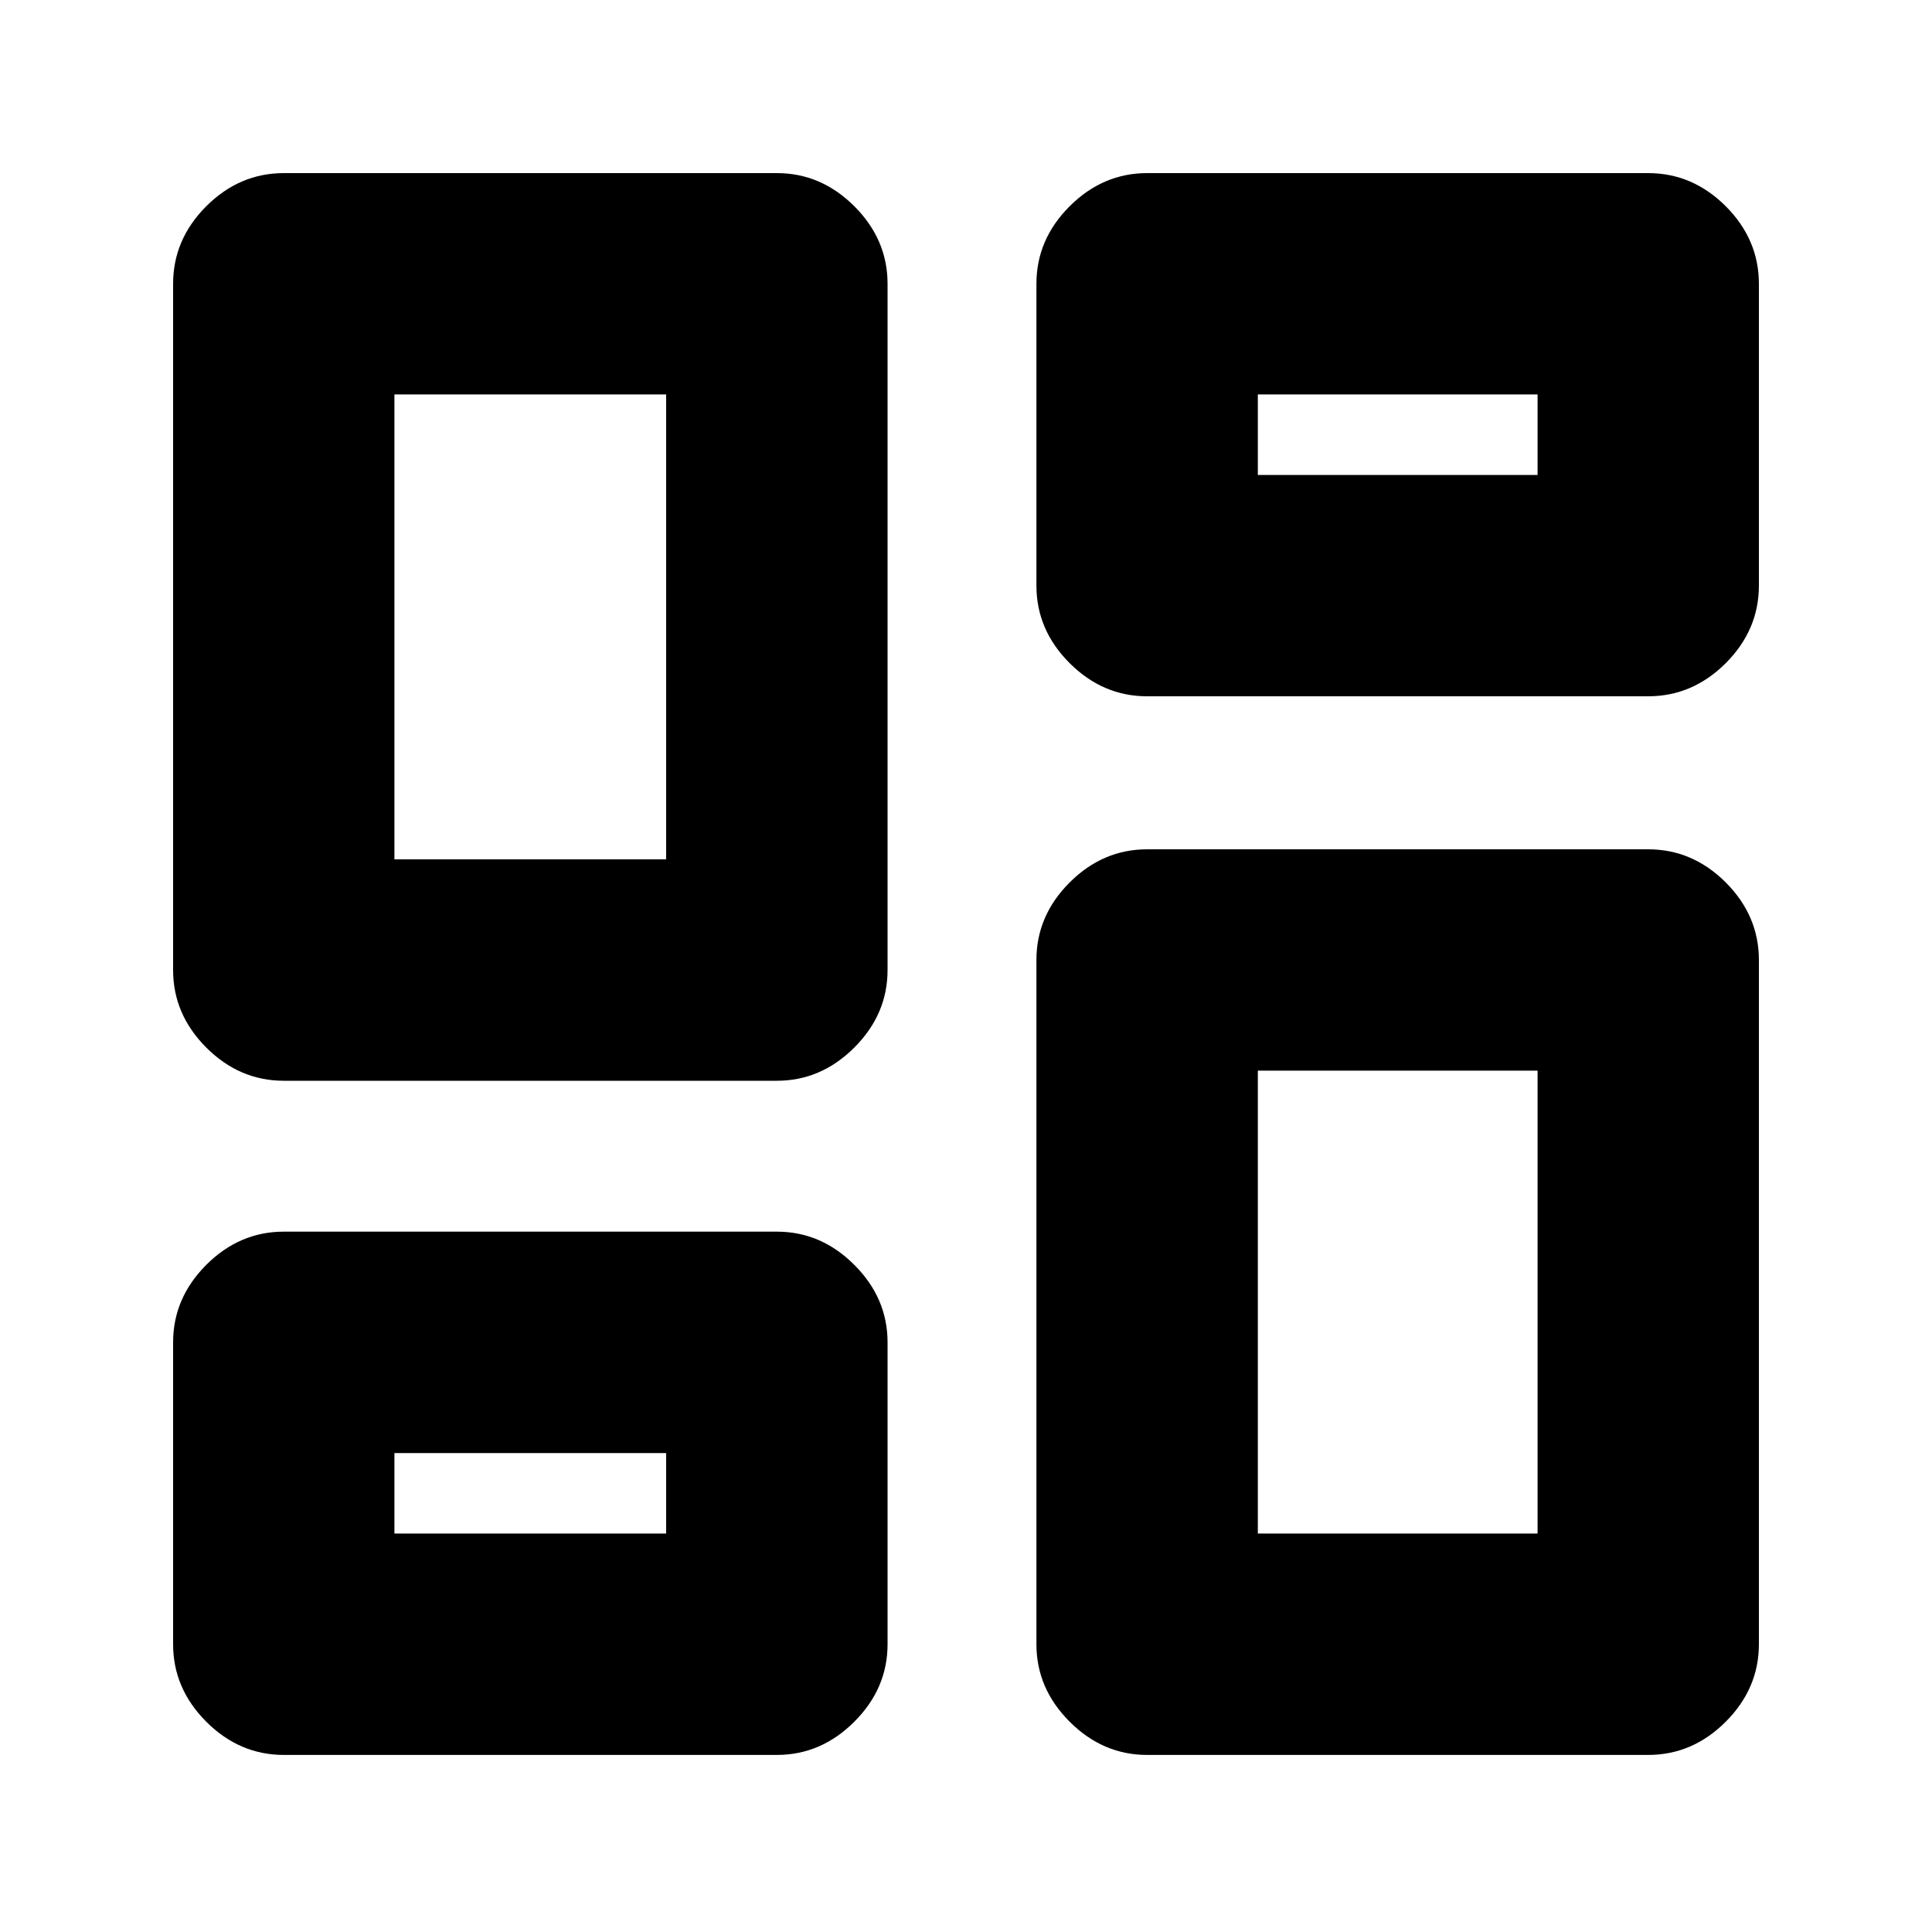 <svg xmlns="http://www.w3.org/2000/svg" height="20" width="20"><path d="M10.729 6.062V2.938Q10.729 2.479 11.073 2.135Q11.417 1.792 11.875 1.792H17.062Q17.521 1.792 17.865 2.135Q18.208 2.479 18.208 2.938V6.062Q18.208 6.521 17.865 6.865Q17.521 7.208 17.062 7.208H11.875Q11.417 7.208 11.073 6.865Q10.729 6.521 10.729 6.062ZM1.792 10.042V2.938Q1.792 2.479 2.135 2.135Q2.479 1.792 2.938 1.792H8.042Q8.5 1.792 8.844 2.135Q9.188 2.479 9.188 2.938V10.042Q9.188 10.5 8.844 10.844Q8.5 11.188 8.042 11.188H2.938Q2.479 11.188 2.135 10.844Q1.792 10.5 1.792 10.042ZM10.729 17.021V9.938Q10.729 9.479 11.073 9.135Q11.417 8.792 11.875 8.792H17.062Q17.521 8.792 17.865 9.135Q18.208 9.479 18.208 9.938V17.021Q18.208 17.479 17.865 17.823Q17.521 18.167 17.062 18.167H11.875Q11.417 18.167 11.073 17.823Q10.729 17.479 10.729 17.021ZM1.792 17.021V13.896Q1.792 13.438 2.135 13.094Q2.479 12.75 2.938 12.75H8.042Q8.5 12.75 8.844 13.094Q9.188 13.438 9.188 13.896V17.021Q9.188 17.479 8.844 17.823Q8.5 18.167 8.042 18.167H2.938Q2.479 18.167 2.135 17.823Q1.792 17.479 1.792 17.021ZM4.083 8.896H6.896V4.083H4.083ZM13.021 15.875H15.917V11.083H13.021ZM13.021 4.917H15.917V4.083H13.021ZM4.083 15.875H6.896V15.042H4.083ZM6.896 8.896ZM13.021 4.917ZM13.021 11.083ZM6.896 15.042Z"/></svg>